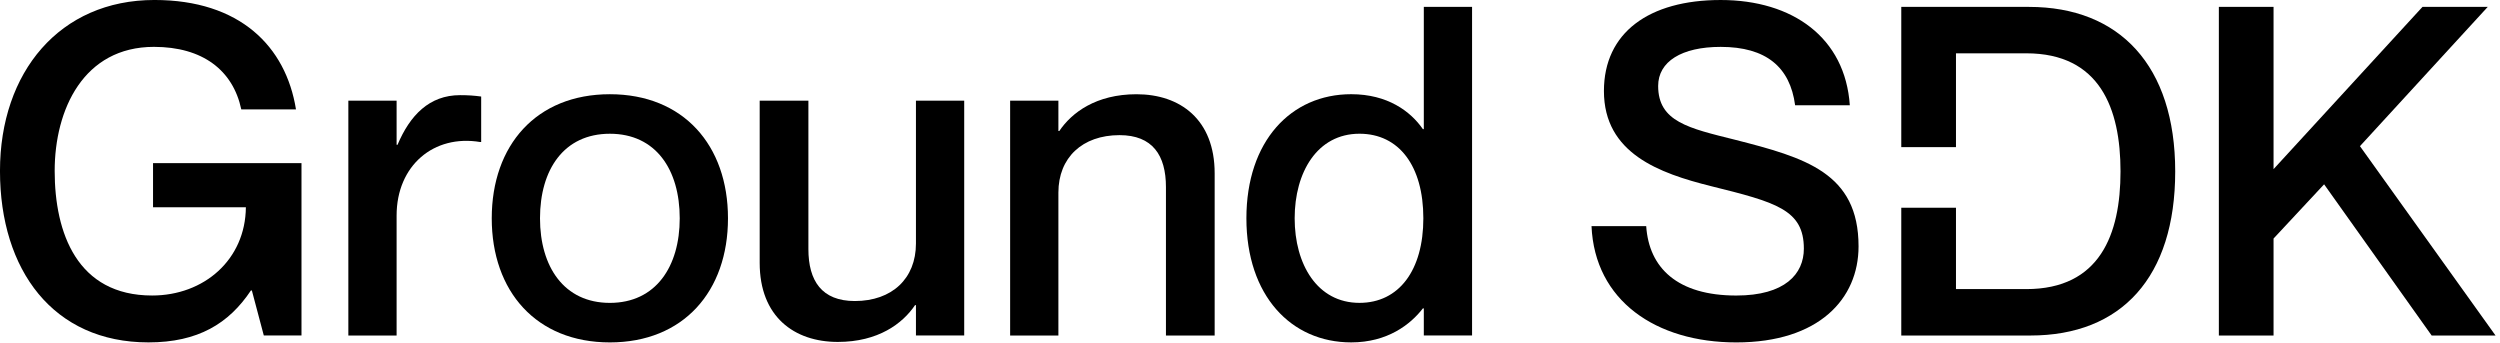 <?xml version="1.0" encoding="UTF-8" standalone="no"?>
<!DOCTYPE svg PUBLIC "-//W3C//DTD SVG 1.1//EN" "http://www.w3.org/Graphics/SVG/1.1/DTD/svg11.dtd">
<svg width="100%" height="100%" viewBox="0 0 495 68" version="1.1" xmlns="http://www.w3.org/2000/svg" xmlns:xlink="http://www.w3.org/1999/xlink" xml:space="preserve" xmlns:serif="http://www.serif.com/" style="fill-rule:evenodd;clip-rule:evenodd;stroke-linejoin:round;stroke-miterlimit:2;">
    <g transform="matrix(1,0,0,1,-1060.4,-1029.37)">
        <g transform="matrix(1,0,0,1,85.763,49.232)">
            <g transform="matrix(1,0,0,1,1005.12,1038.65)">
                <path d="M0,-49.233C-13.924,-49.233 -19.657,-36.857 -19.657,-24.662C-19.657,-12.377 -15.197,-0.001 -0.364,-0.001C9.919,-0.001 18.109,-7.099 18.2,-17.473L-0.182,-17.473L-0.182,-26.21L29.212,-26.21L29.212,7.916L21.75,7.916L19.384,-1.002L19.201,-1.002C14.833,5.551 8.736,9.282 -1.092,9.282C-19.93,9.282 -30.486,-5.005 -30.486,-24.662C-30.486,-44.228 -18.656,-58.515 0.091,-58.515C17.018,-58.515 26.118,-49.324 28.12,-36.857L17.291,-36.857C15.652,-44.591 9.646,-49.233 0,-49.233" style="fill-rule:nonzero;"/>
            </g>
        </g>
        <g transform="matrix(1,0,0,1,85.763,49.232)">
            <g transform="matrix(1,0,0,1,1069.91,1046.3)">
                <path d="M0,-47.049L0,-38.04L-0.183,-38.04C-9.374,-39.587 -16.745,-33.399 -16.745,-23.48L-16.745,0.272L-26.3,0.272L-26.3,-46.23L-16.745,-46.23L-16.745,-37.493L-16.562,-37.493C-14.105,-43.318 -10.283,-47.321 -4.187,-47.321C-2.548,-47.321 -1.365,-47.232 0,-47.049" style="fill-rule:nonzero;"/>
            </g>
        </g>
        <g transform="matrix(1,0,0,1,85.763,49.232)">
            <g transform="matrix(1,0,0,1,1095.39,1006.62)">
                <path d="M0,33.489C9.101,33.489 13.833,26.3 13.833,16.745C13.833,7.098 9.101,0 0,0C-9.101,0 -13.832,7.098 -13.832,16.745C-13.832,26.3 -9.101,33.489 0,33.489M0,41.315C-14.561,41.315 -23.388,31.214 -23.388,16.745C-23.388,2.275 -14.561,-7.826 0,-7.826C14.561,-7.826 23.388,2.275 23.388,16.745C23.388,31.214 14.561,41.315 0,41.315" style="fill-rule:nonzero;"/>
            </g>
        </g>
        <g transform="matrix(1,0,0,1,85.763,49.232)">
            <g transform="matrix(1,0,0,1,1165.55,1047.84)">
                <path d="M0,-47.776L0,-1.274L-9.556,-1.274L-9.556,-7.28L-9.737,-7.28C-12.194,-3.639 -17.018,0 -25.025,0C-33.671,0 -40.496,-5.005 -40.496,-15.652L-40.496,-47.776L-30.85,-47.776L-30.85,-18.382C-30.85,-12.103 -28.211,-8.098 -21.659,-8.098C-14.287,-8.098 -9.556,-12.558 -9.556,-19.474L-9.556,-47.776L0,-47.776Z" style="fill-rule:nonzero;"/>
            </g>
        </g>
        <g transform="matrix(1,0,0,1,85.763,49.232)">
            <g transform="matrix(1,0,0,1,1215.14,1030.92)">
                <path d="M0,-16.47L0,15.653L-9.646,15.653L-9.646,-13.741C-9.646,-20.02 -12.285,-24.024 -18.838,-24.024C-26.209,-24.024 -30.941,-19.565 -30.941,-12.649L-30.941,15.653L-40.497,15.653L-40.497,-30.849L-30.941,-30.849L-30.941,-24.843L-30.76,-24.843C-28.303,-28.484 -23.479,-32.123 -15.471,-32.123C-6.825,-32.123 0,-27.118 0,-16.47" style="fill-rule:nonzero;"/>
            </g>
        </g>
        <g transform="matrix(1,0,0,1,85.763,49.232)">
            <g transform="matrix(1,0,0,1,1256.46,1006.07)">
                <path d="M0,17.291C0,6.916 -4.822,0.546 -12.649,0.546C-21.021,0.546 -25.48,8.19 -25.48,17.291C-25.48,26.391 -21.021,34.035 -12.649,34.035C-4.822,34.035 0,27.574 0,17.291M9.646,-24.57L9.646,40.496L0.092,40.496L0.092,35.127L-0.091,35.127C-2.548,38.312 -7.098,41.861 -14.287,41.861C-26.209,41.861 -35.036,32.579 -35.036,17.291C-35.036,2.002 -26.209,-7.28 -14.287,-7.28C-7.098,-7.28 -2.548,-3.913 -0.091,-0.363L0.092,-0.363L0.092,-24.57L9.646,-24.57Z" style="fill-rule:nonzero;"/>
            </g>
        </g>
        <g transform="matrix(1,0,0,1,85.763,49.232)">
            <g transform="matrix(1,0,0,1,1342.63,999.159)">
                <path d="M0,29.757C0,40.132 -7.826,48.777 -24.207,48.777C-40.133,48.777 -52.236,40.495 -52.873,25.753L-42.044,25.753C-41.498,34.034 -35.855,39.494 -24.207,39.494C-14.561,39.494 -10.83,35.218 -10.83,30.212C-10.83,22.477 -16.381,21.021 -29.212,17.835C-39.405,15.288 -50.416,11.374 -50.416,-1.002C-50.416,-12.559 -41.498,-19.02 -27.302,-19.02C-13.014,-19.02 -2.64,-11.558 -1.729,1.82L-12.559,1.82C-13.56,-5.734 -18.292,-9.738 -27.302,-9.738C-35.036,-9.738 -39.678,-6.826 -39.678,-2.003C-39.678,5.095 -33.581,6.369 -24.48,8.644C-10.557,12.194 0,15.196 0,29.757" style="fill-rule:nonzero;"/>
            </g>
        </g>
        <g transform="matrix(1,0,0,1,85.763,49.232)">
            <g transform="matrix(1,0,0,1,1424.8,1046.57)">
                <path d="M0,-65.066L0,-32.943L29.485,-65.066L42.407,-65.066L17.108,-37.493L43.954,0L31.305,0L10.01,-29.939L0,-19.201L0,0L-10.83,0L-10.83,-65.066L0,-65.066Z" style="fill-rule:nonzero;"/>
            </g>
        </g>
        <g transform="matrix(1,0,0,1,85.763,49.232)">
            <g transform="matrix(1,0,0,1,1376.39,1046.57)">
                <path d="M0,-65.066L-25.3,-65.066L-25.3,-37.296L-14.47,-37.296L-14.47,-55.875L-0.547,-55.875C14.014,-55.875 18.109,-44.955 18.109,-32.488C18.109,-20.02 14.014,-9.191 -0.547,-9.191L-14.47,-9.191L-14.47,-25.296L-25.3,-25.296L-25.3,0L0.272,0C18.291,0 28.938,-11.556 28.938,-32.488C28.938,-53.418 17.927,-65.066 0,-65.066" style="fill-rule:nonzero;"/>
            </g>
        </g>
    </g>
</svg>
